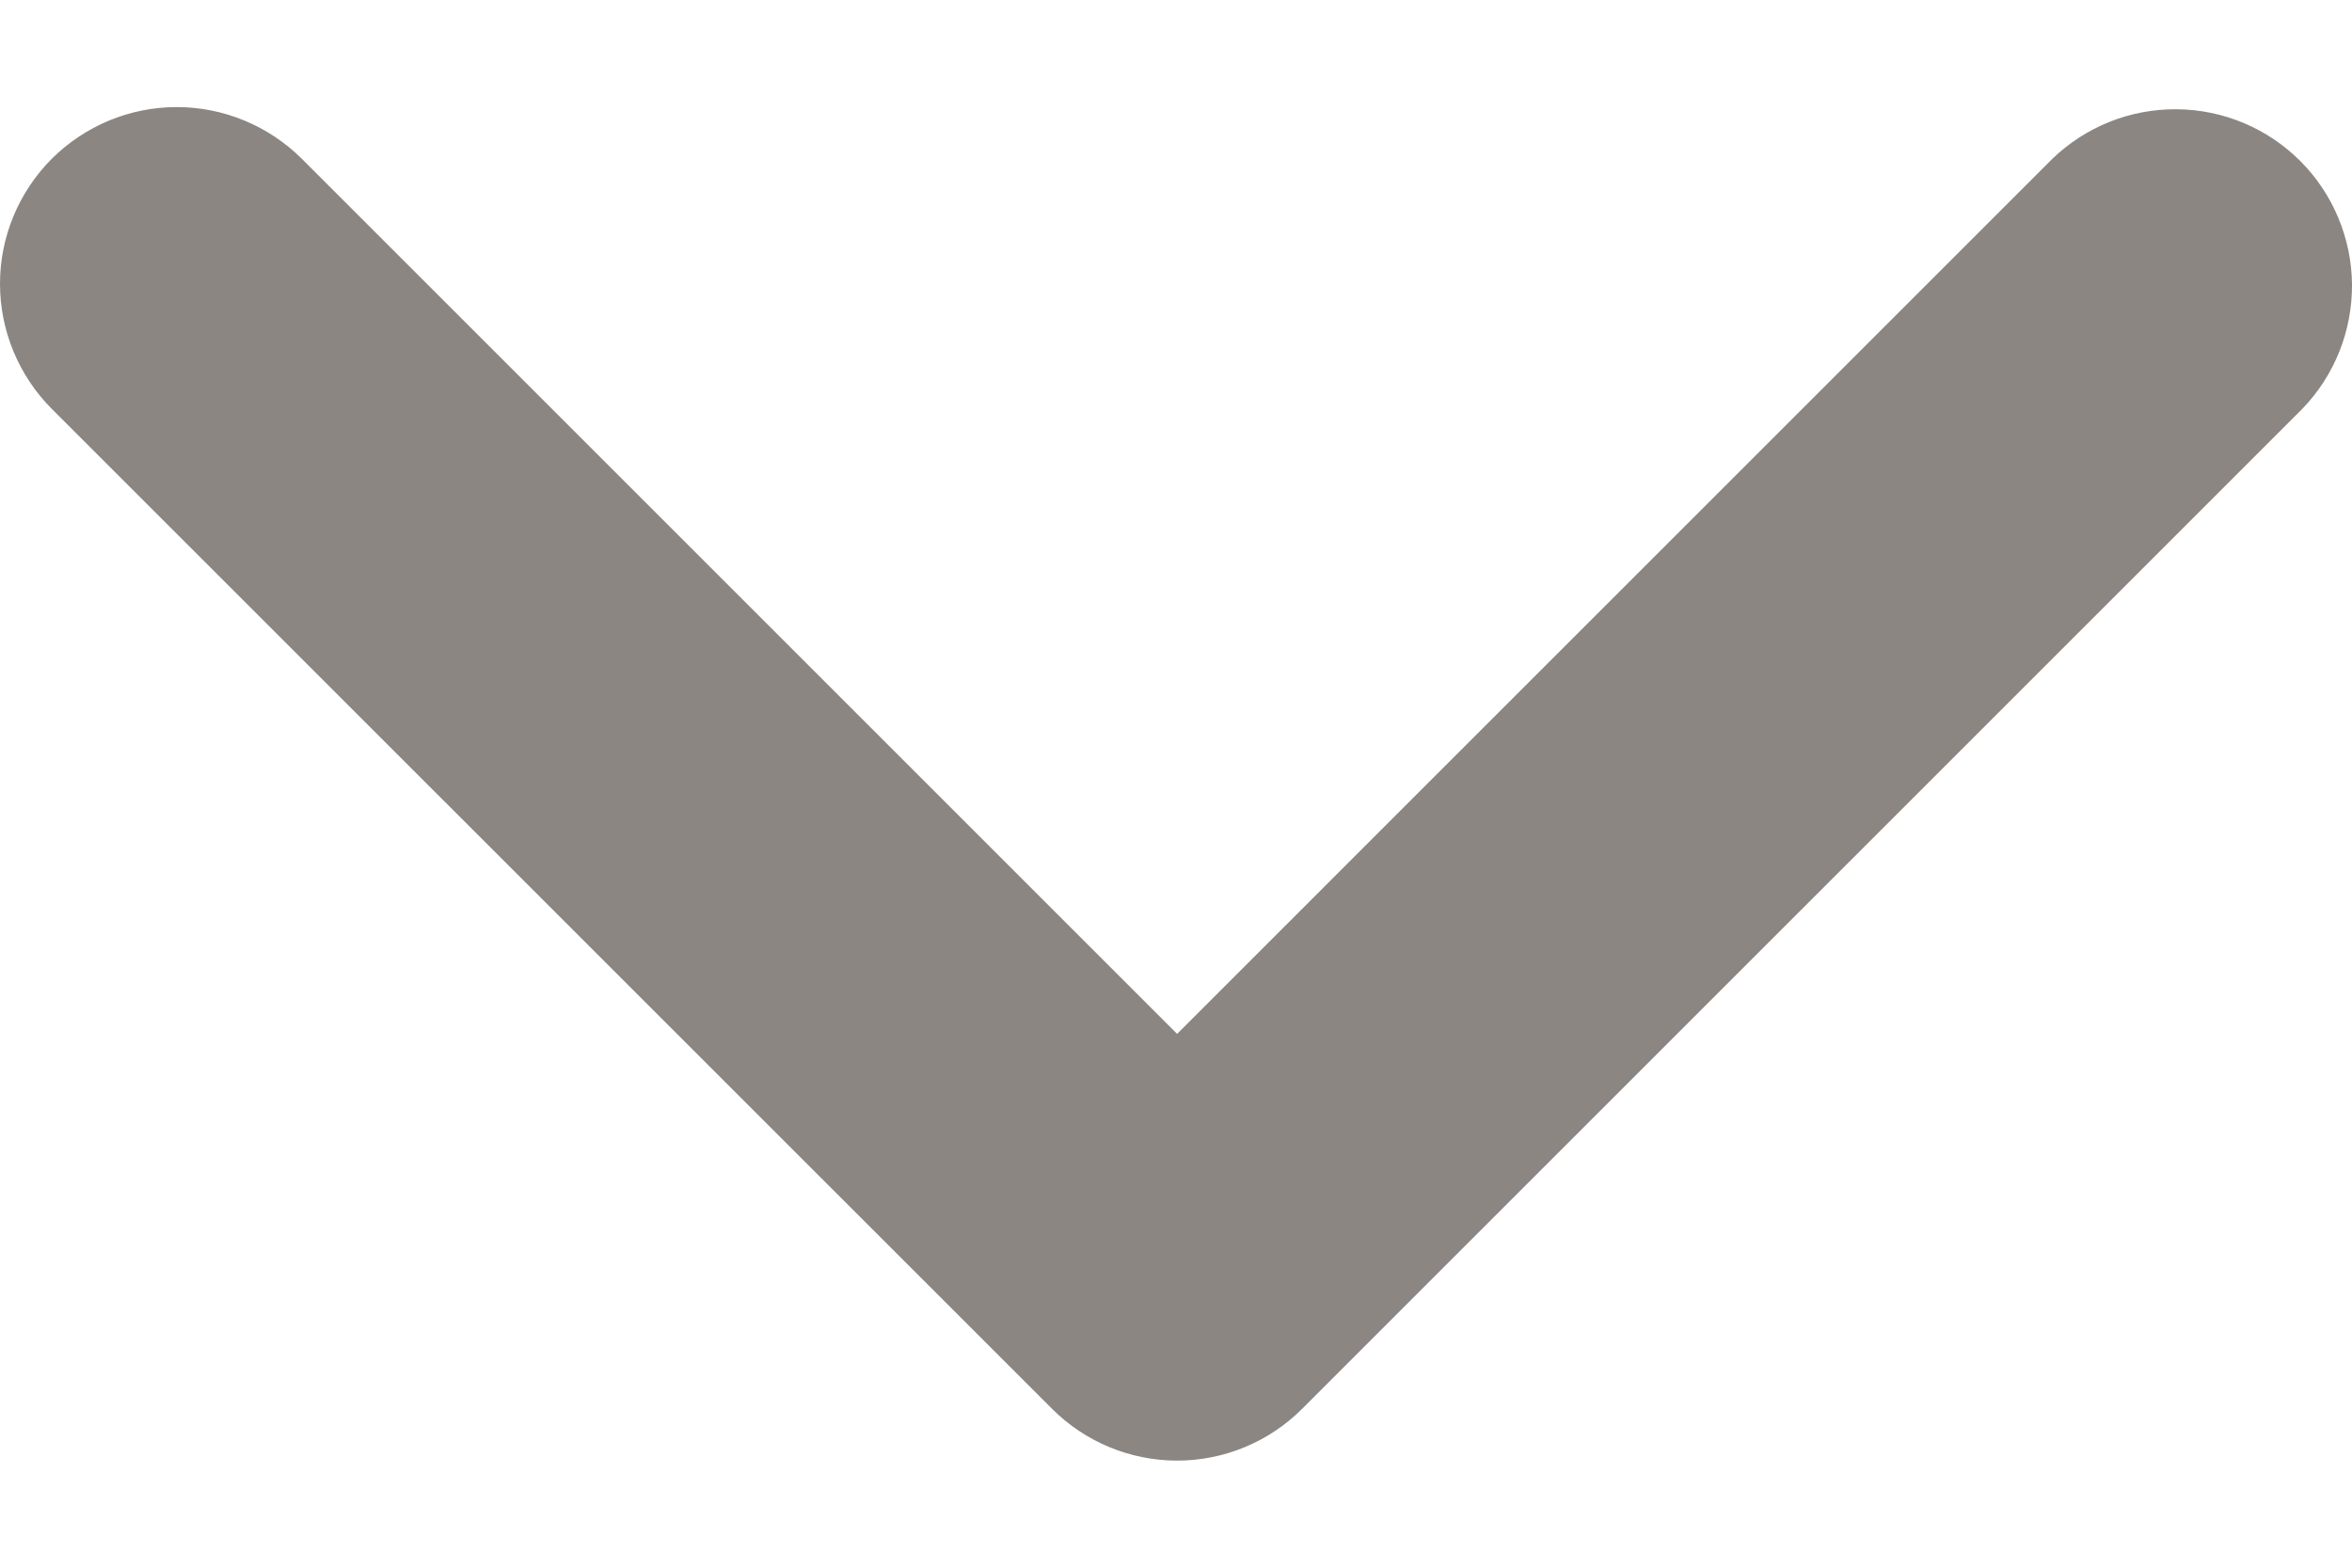 <svg width="15" height="10" viewBox="0 0 15 10" fill="none" xmlns="http://www.w3.org/2000/svg">
<path d="M0.33 1.013C0.542 0.802 0.828 0.683 1.127 0.683C1.426 0.683 1.713 0.802 1.925 1.013L7.507 6.595L13.089 1.013C13.302 0.808 13.586 0.694 13.882 0.697C14.178 0.699 14.461 0.818 14.67 1.027C14.879 1.236 14.997 1.519 15 1.814C15.002 2.11 14.889 2.395 14.683 2.608L8.304 8.987C8.093 9.198 7.806 9.317 7.507 9.317C7.208 9.317 6.921 9.198 6.71 8.987L0.33 2.608C0.119 2.396 0 2.109 0 1.81C0 1.511 0.119 1.225 0.33 1.013Z" fill="#8B8682"/>
</svg>